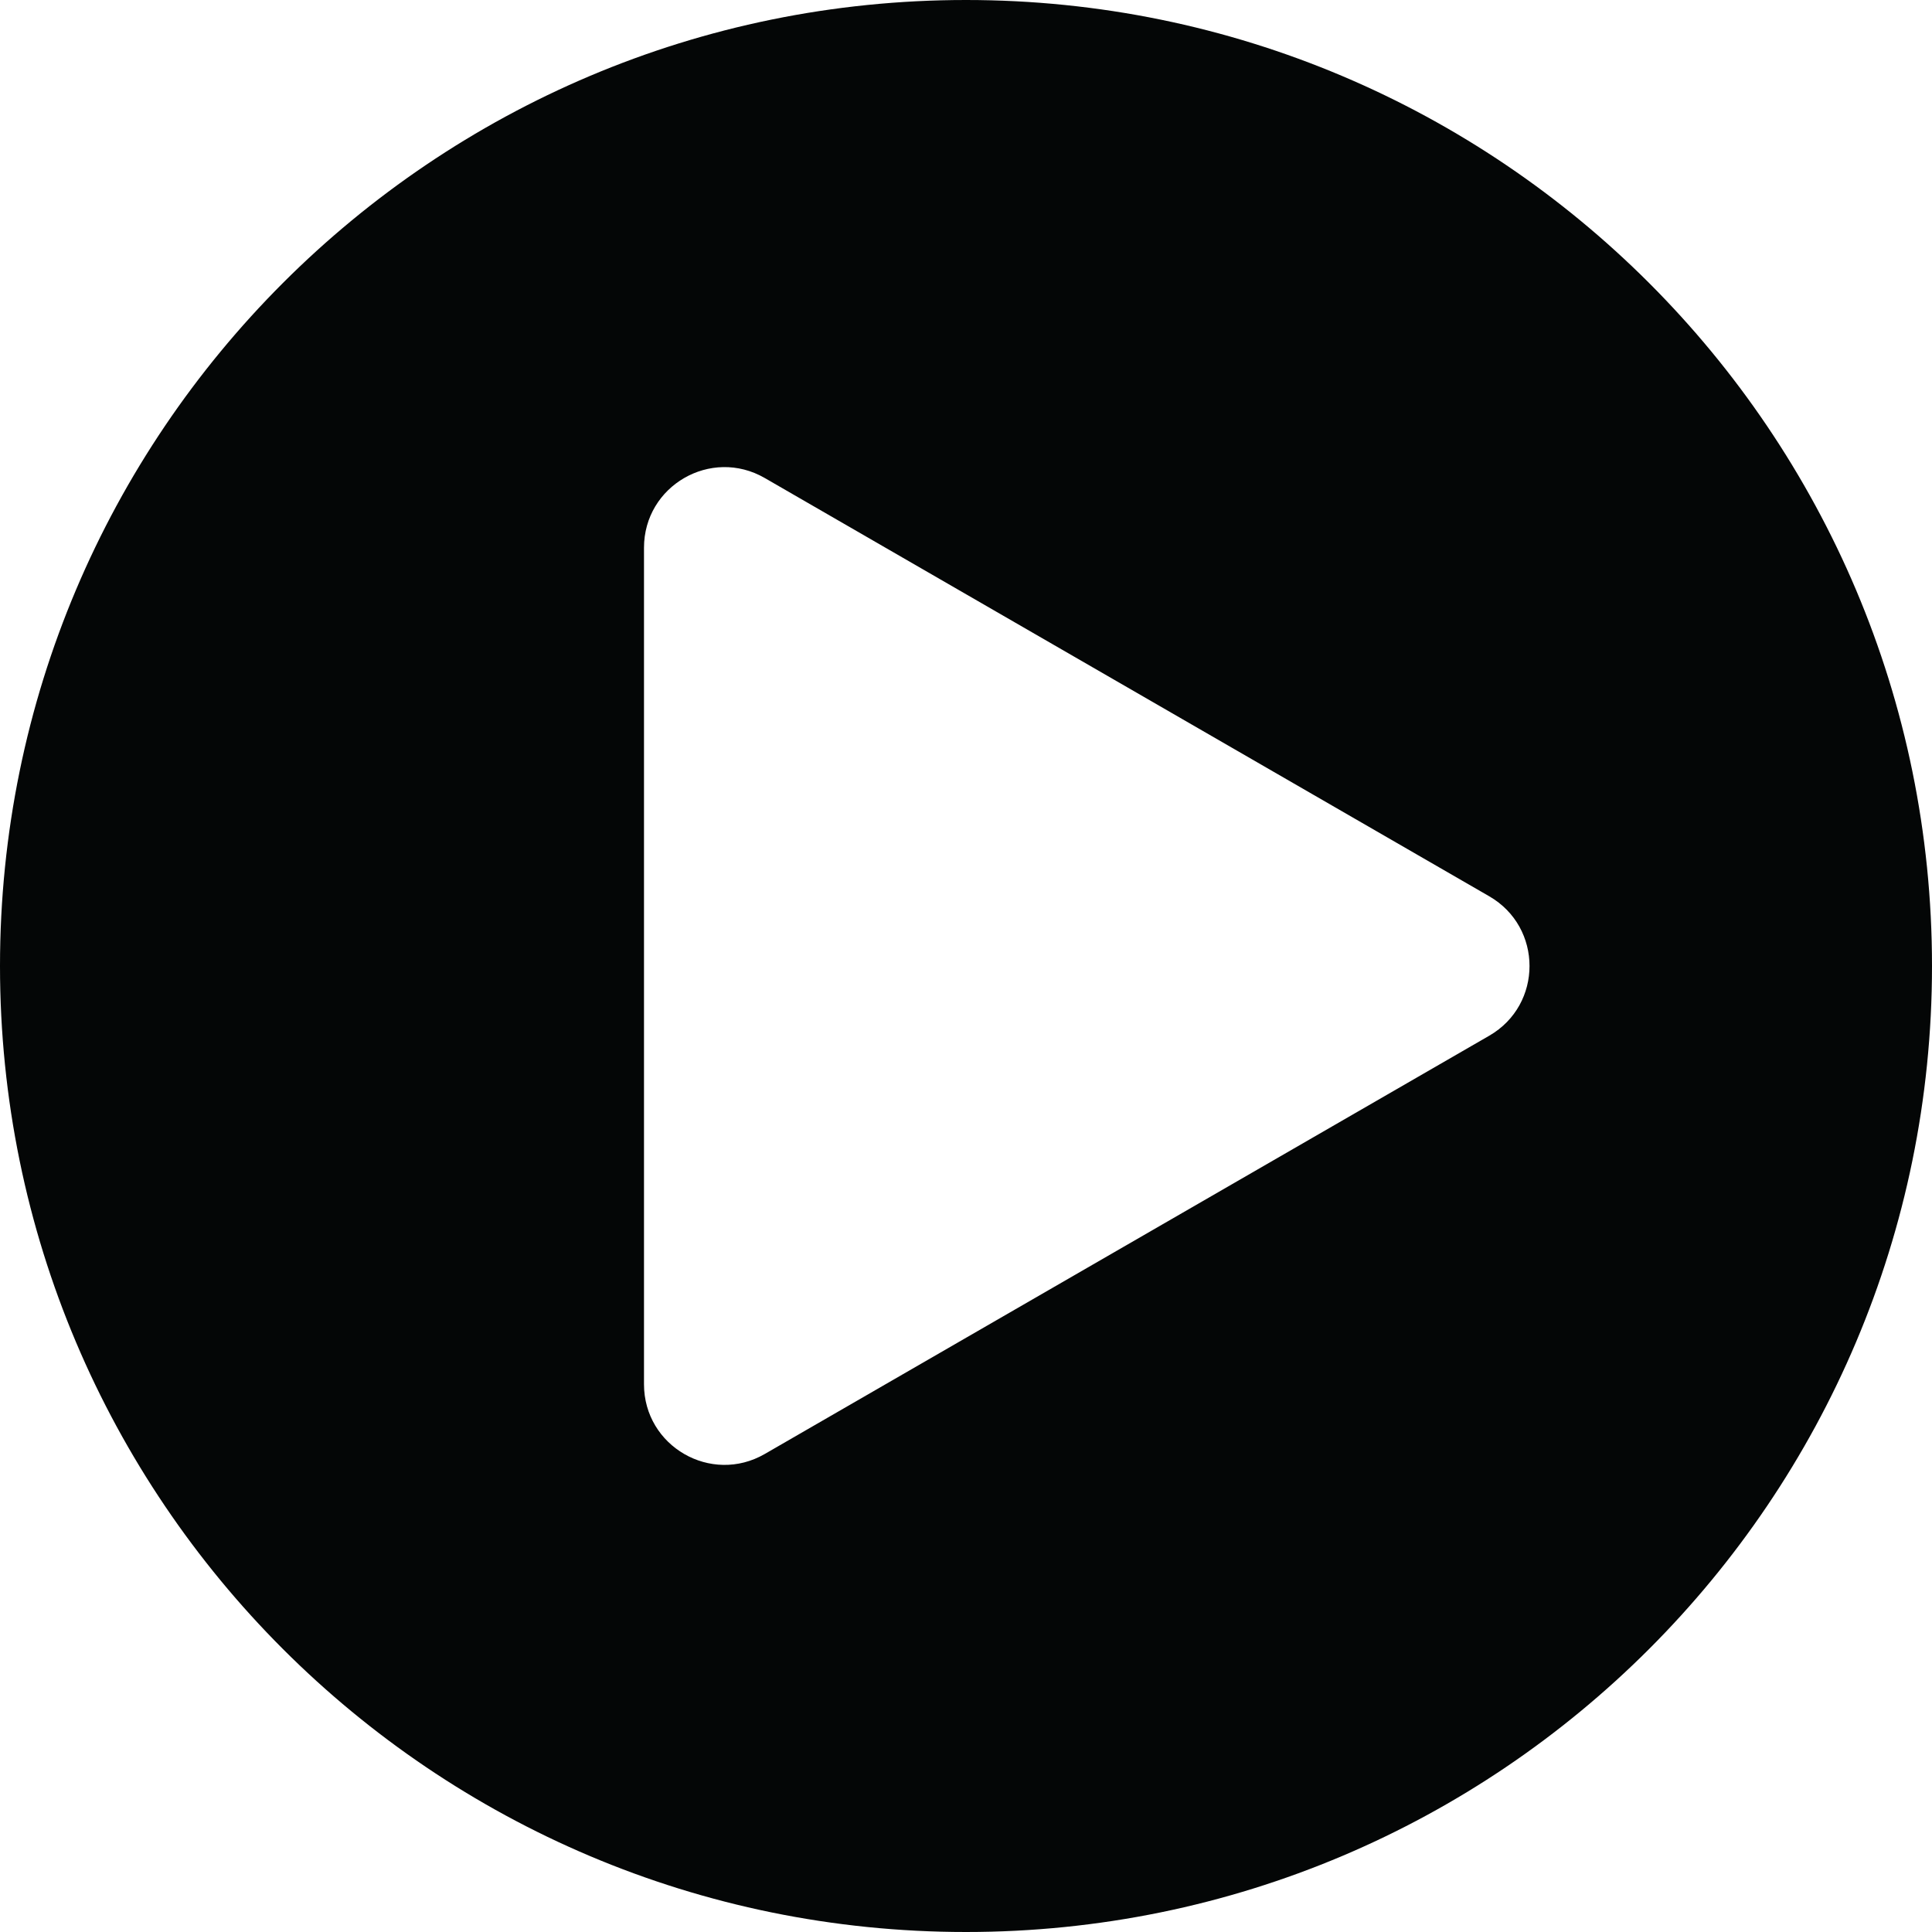 <svg width="24" height="24" viewBox="0 0 24 24" fill="none" xmlns="http://www.w3.org/2000/svg">
<path fill-rule="evenodd" clip-rule="evenodd" d="M12 24C18.627 24 24 18.627 24 12C24 5.373 18.627 0 12 0C5.373 0 0 5.373 0 12C0 18.627 5.373 24 12 24ZM9.5 18.062L18.5 12.866C19.167 12.481 19.167 11.519 18.5 11.134L9.5 5.938C8.833 5.553 8 6.034 8 6.804V17.196C8 17.966 8.833 18.447 9.5 18.062Z" fill="#040606"/>
</svg>
